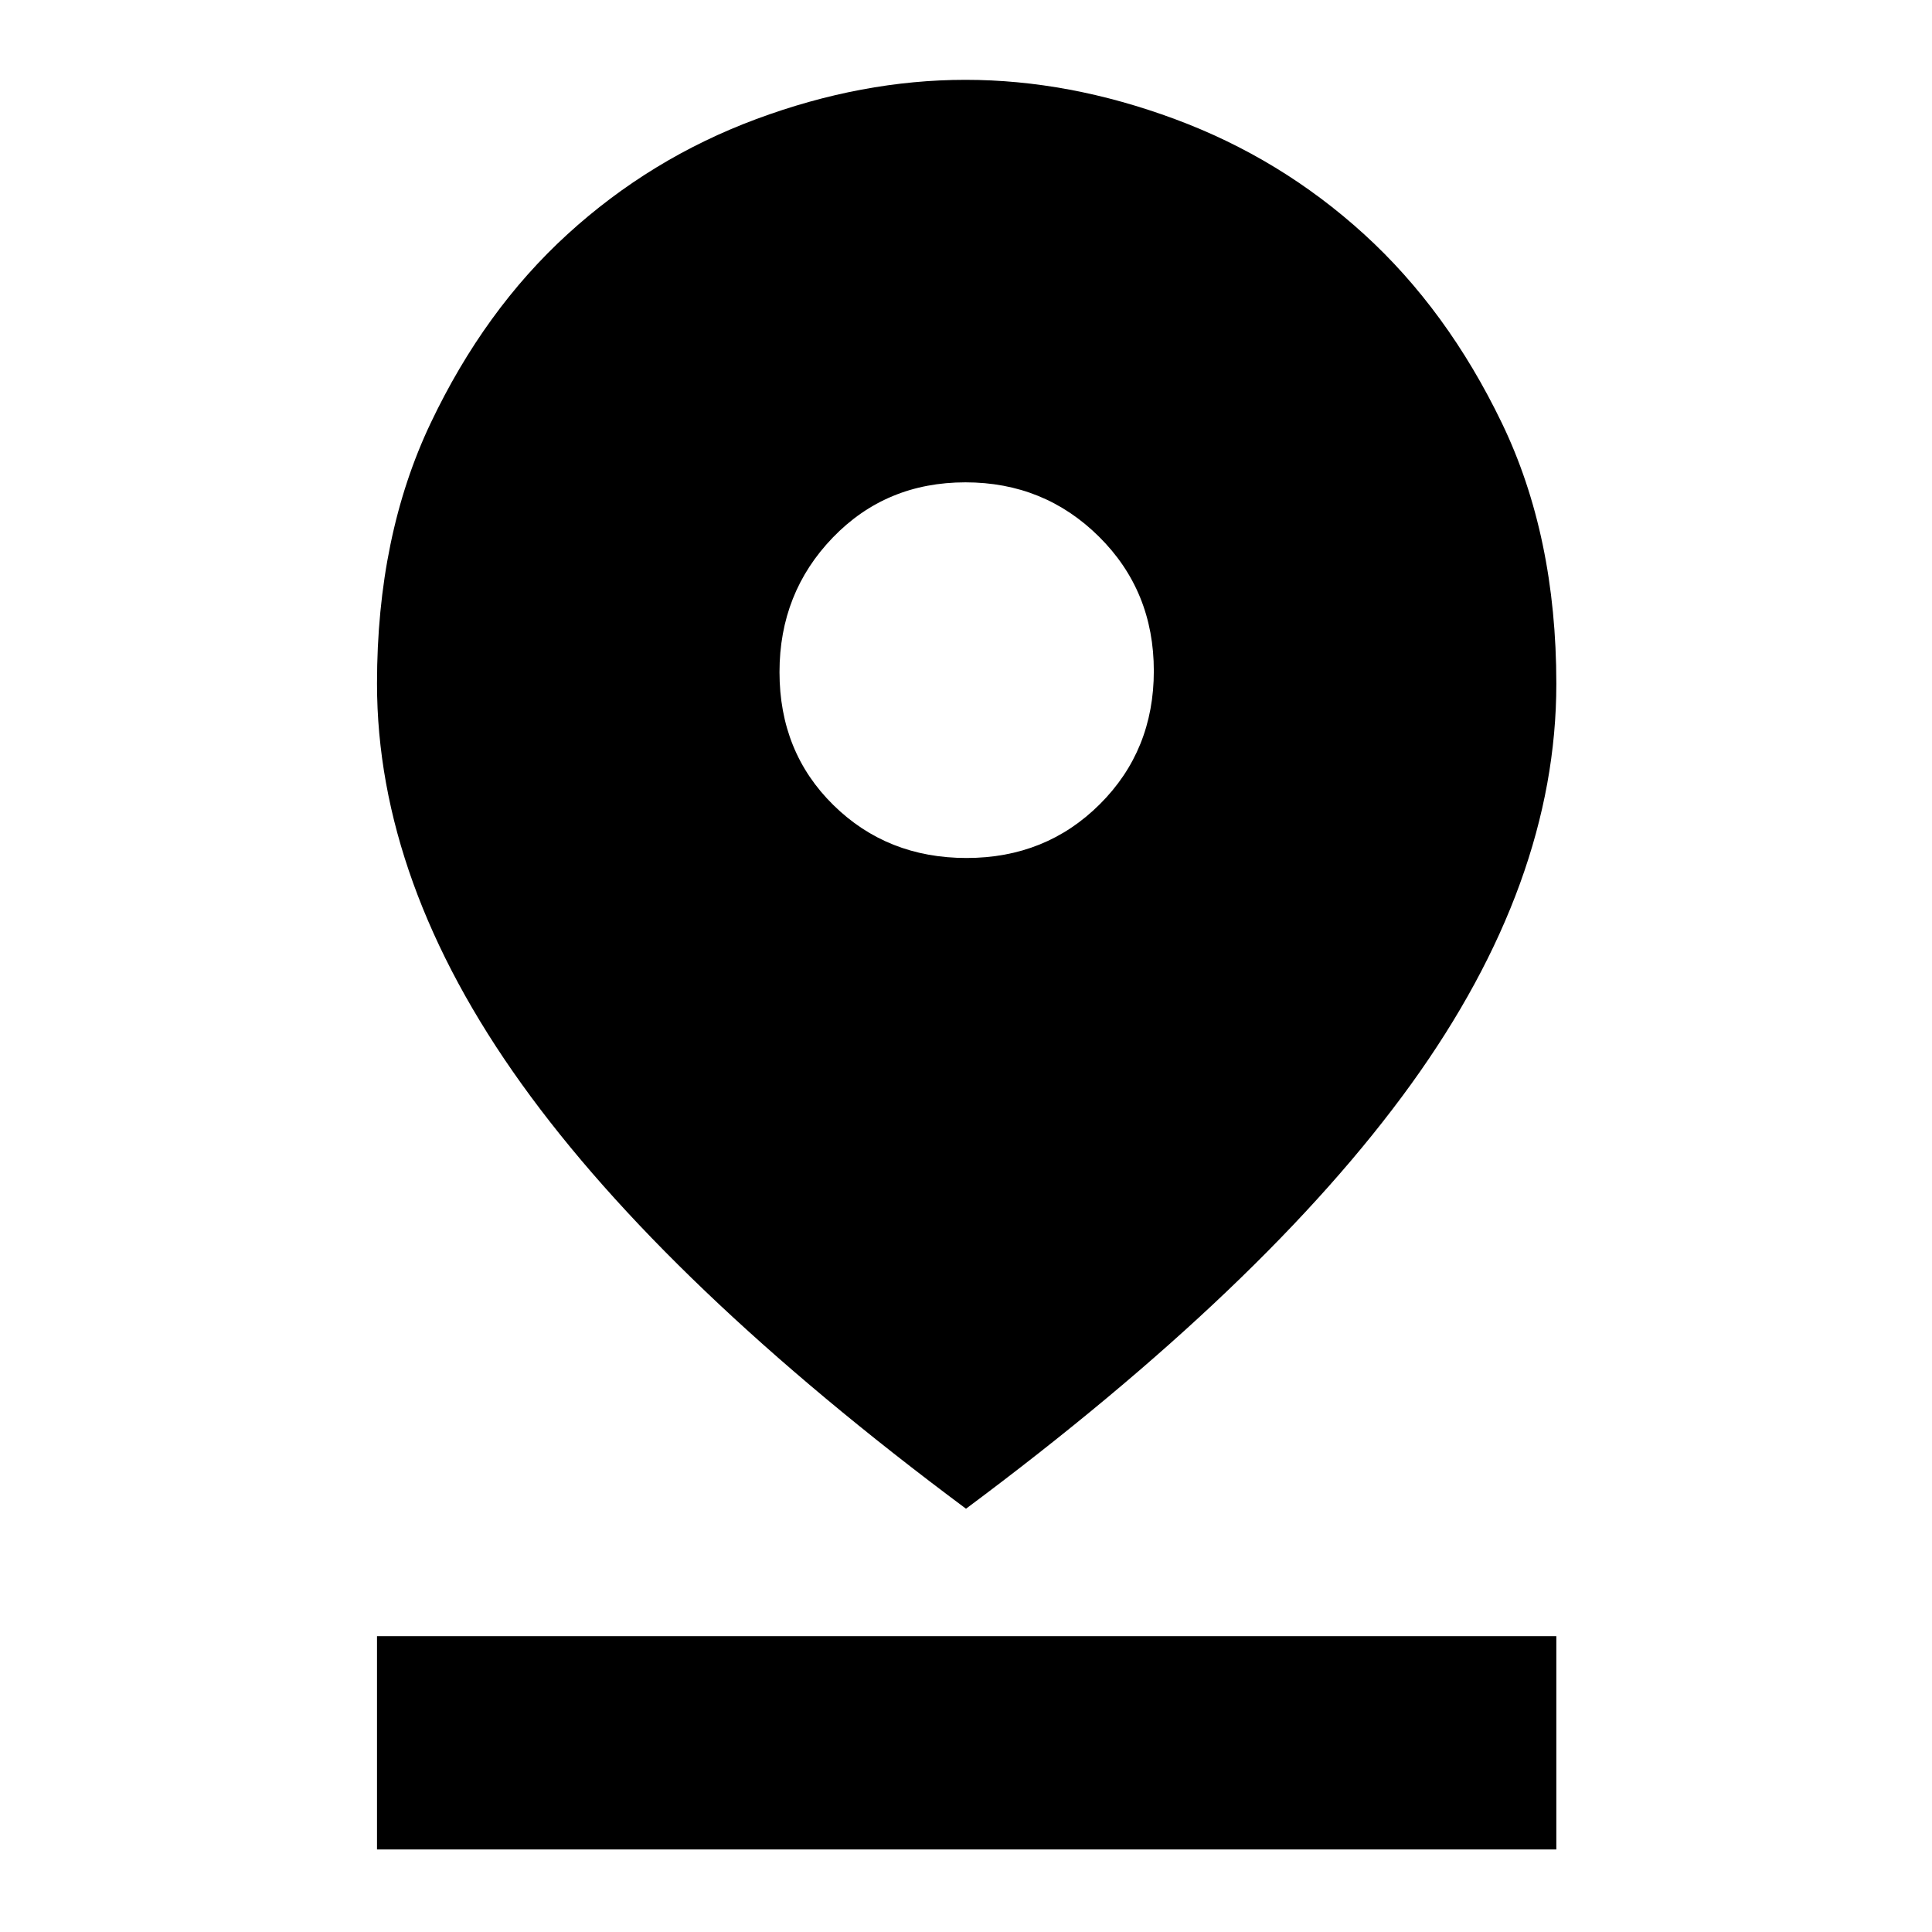 <svg xmlns="http://www.w3.org/2000/svg" height="40" viewBox="0 -960 960 960" width="40"><path d="M480-210.33Q331.03-321.21 259.18-421.39q-71.85-100.17-71.85-198.96 0-73.38 26.7-129.49 26.69-56.12 67.99-93.8 41.29-37.68 93.78-57.19 52.49-19.5 103.93-19.5 51.44 0 104.05 19.5 52.62 19.51 94 57.19 41.39 37.68 68.47 93.82 27.08 56.13 27.08 129.61 0 98.91-72.18 198.95Q628.97-321.21 480-210.33Zm.27-323.34q39.44 0 66.25-26.75 26.81-26.74 26.81-66.18 0-39.72-27.24-66.73-27.24-27-66.36-27-39.44 0-65.92 27.44-26.48 27.45-26.48 66.86 0 39.73 26.75 66.04 26.75 26.32 66.19 26.32ZM187.33-41v-106h586v106h-586Z"/></svg>